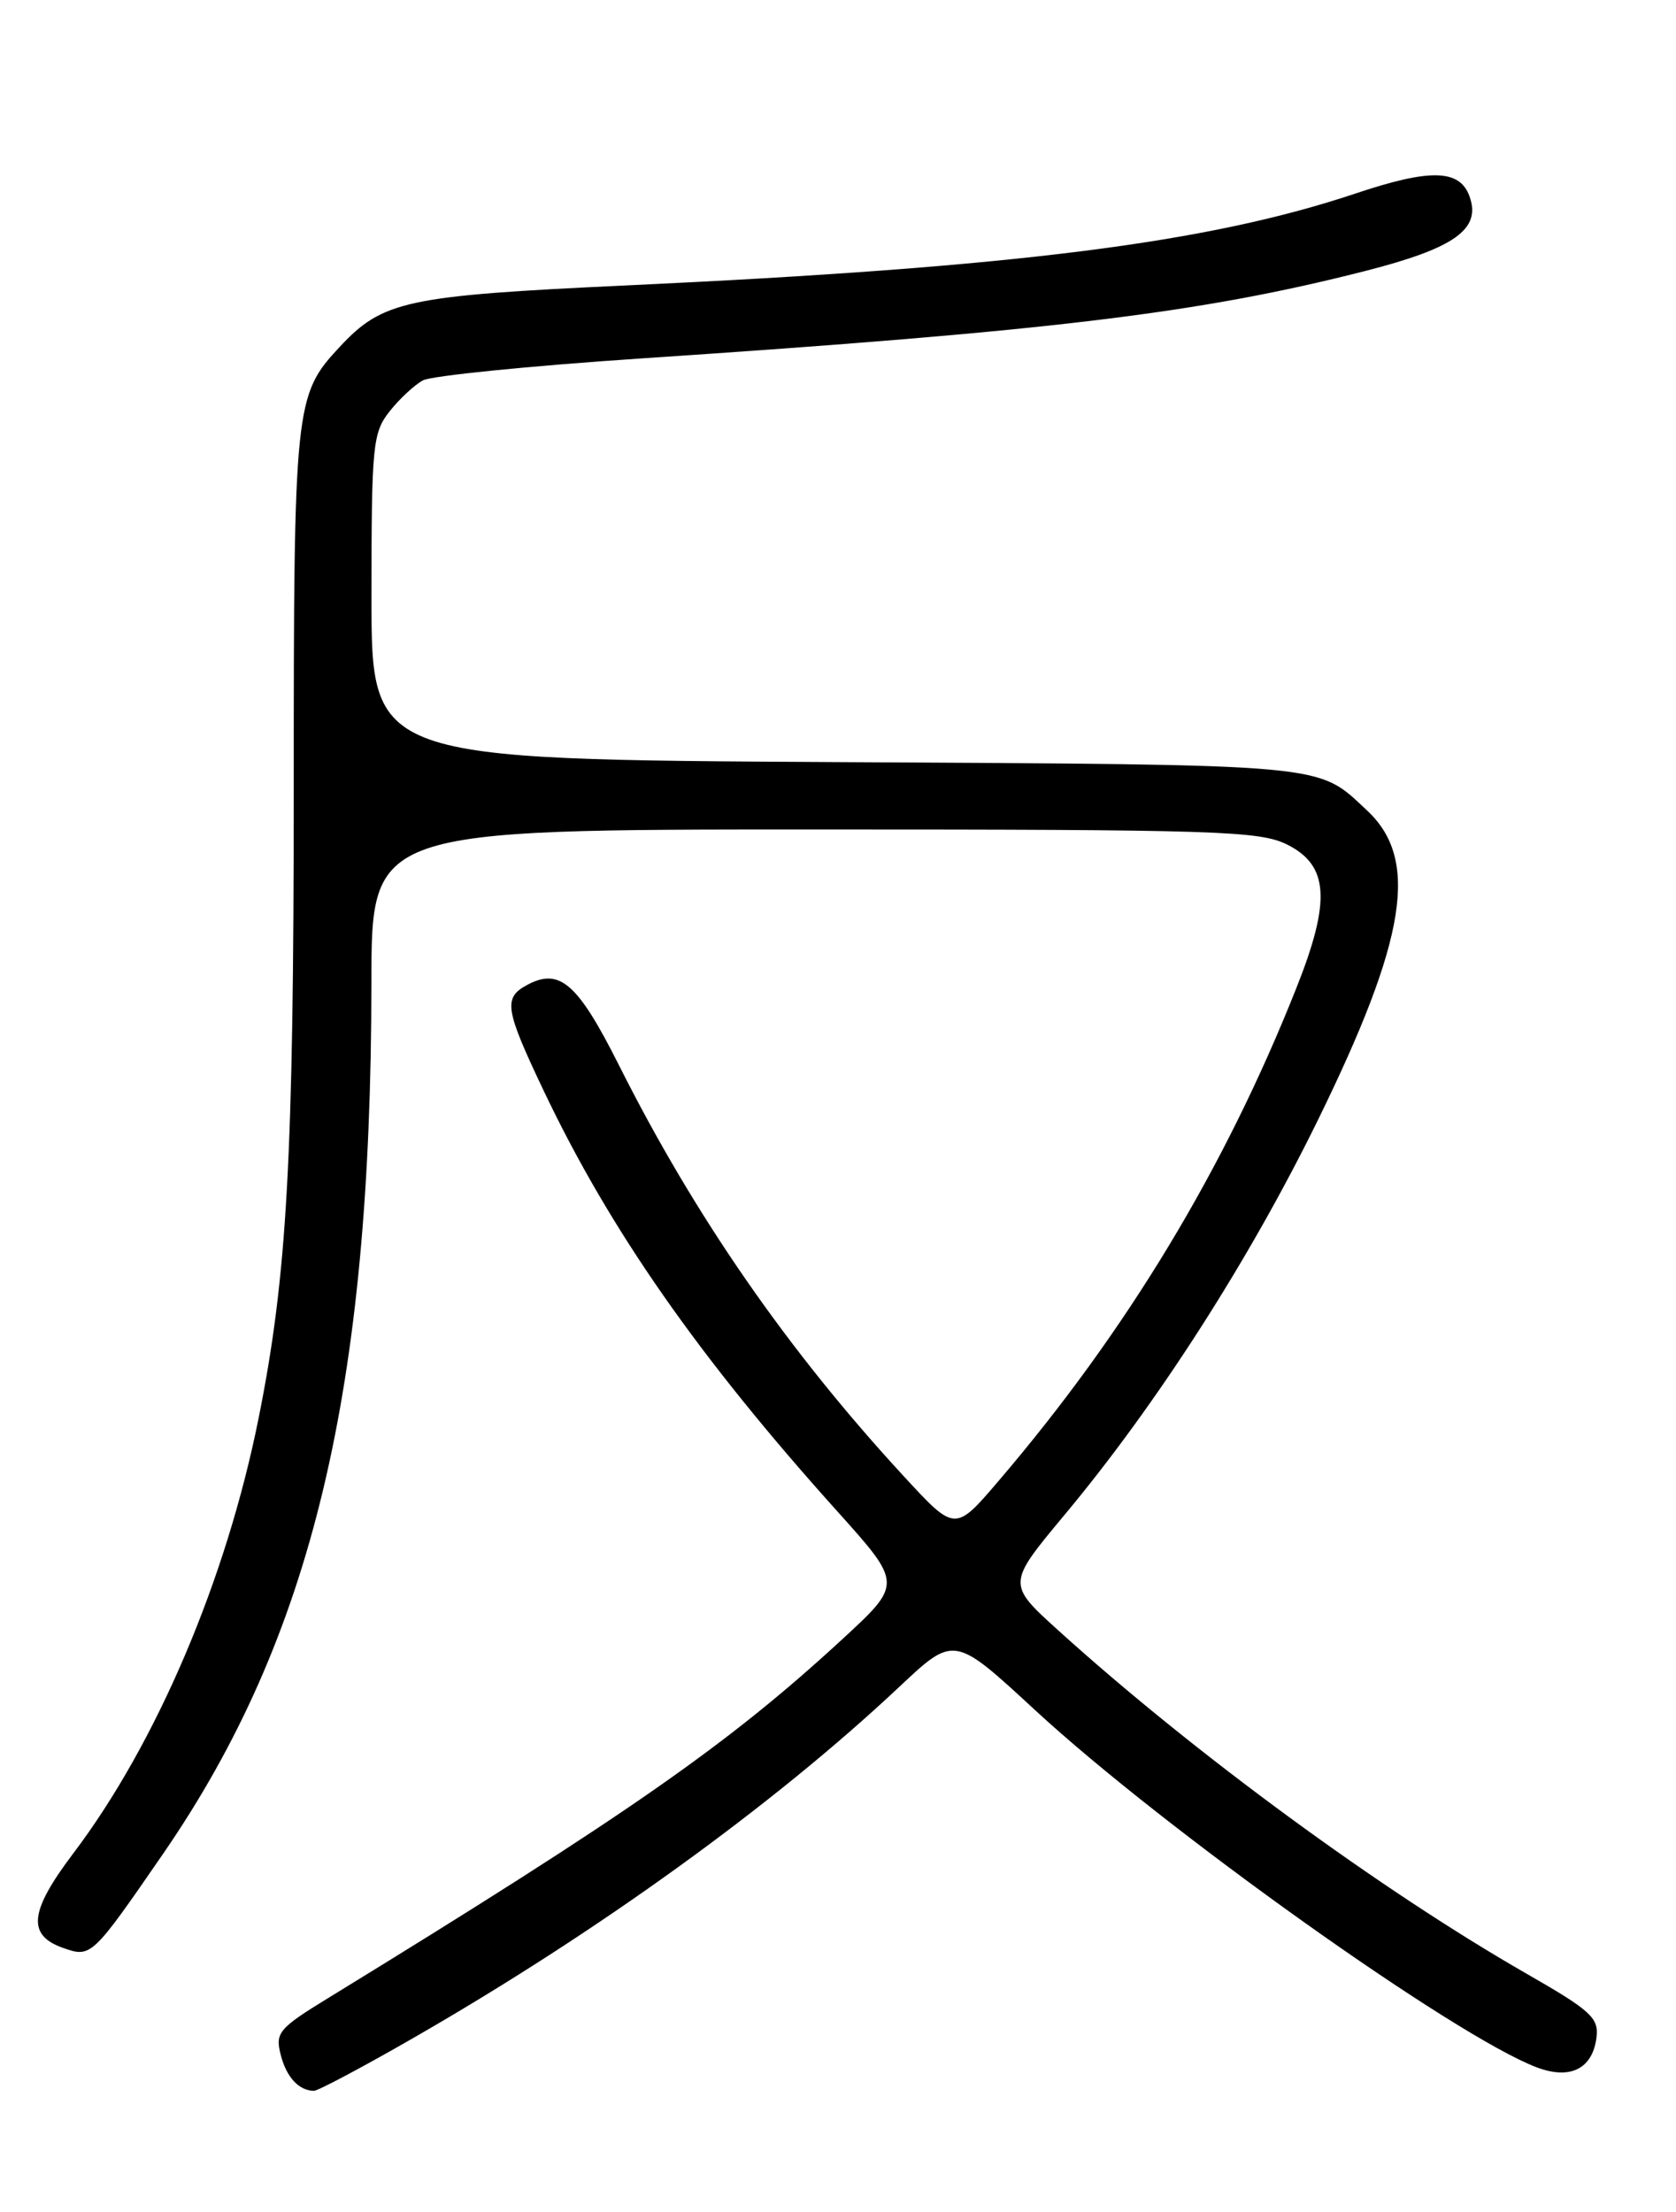 <?xml version="1.0" encoding="UTF-8" standalone="no"?>
<!DOCTYPE svg PUBLIC "-//W3C//DTD SVG 1.1//EN" "http://www.w3.org/Graphics/SVG/1.1/DTD/svg11.dtd" >
<svg xmlns="http://www.w3.org/2000/svg" xmlns:xlink="http://www.w3.org/1999/xlink" version="1.1" viewBox="0 0 194 256">
 <g >
 <path fill="currentColor"
d=" M 47.83 235.87 C 69.20 223.59 89.56 208.89 104.10 195.22 C 110.44 189.26 110.44 189.26 119.77 197.88 C 134.82 211.78 168.40 235.68 177.90 239.27 C 181.78 240.73 184.36 239.42 184.80 235.77 C 185.07 233.54 184.11 232.67 176.80 228.48 C 159.86 218.78 138.25 202.94 122.53 188.72 C 116.56 183.32 116.56 183.32 123.20 175.35 C 133.90 162.53 144.57 145.90 152.55 129.63 C 162.84 108.63 164.30 99.45 158.24 93.80 C 152.38 88.33 154.46 88.52 96.75 88.20 C 43.00 87.90 43.00 87.90 43.00 69.09 C 43.00 51.55 43.14 50.09 45.08 47.63 C 46.22 46.18 47.97 44.55 48.96 44.02 C 49.96 43.49 61.28 42.35 74.13 41.49 C 121.85 38.31 138.80 36.26 158.00 31.37 C 168.42 28.71 171.49 26.51 170.09 22.70 C 168.95 19.58 165.53 19.50 156.92 22.39 C 139.76 28.13 117.59 30.93 72.57 33.03 C 47.00 34.22 44.30 34.80 39.30 40.17 C 34.12 45.72 34.00 46.84 34.00 91.29 C 34.00 134.01 33.24 147.64 29.94 164.10 C 26.20 182.78 18.14 201.73 8.48 214.50 C 3.39 221.23 3.10 223.97 7.33 225.45 C 10.55 226.58 10.66 226.48 18.91 214.50 C 36.13 189.47 42.97 160.88 42.99 113.75 C 43.00 96.00 43.00 96.00 94.25 96.00 C 141.04 96.00 145.80 96.16 149.00 97.75 C 153.81 100.16 154.08 104.24 150.06 114.34 C 141.74 135.31 130.41 154.05 115.59 171.39 C 110.55 177.29 110.55 177.29 104.65 170.89 C 91.21 156.33 80.42 140.76 71.63 123.25 C 66.88 113.81 64.79 111.97 61.04 113.98 C 58.23 115.48 58.43 116.76 62.93 126.23 C 70.61 142.37 80.85 157.04 96.91 174.90 C 104.46 183.30 104.46 183.30 97.48 189.73 C 84.28 201.89 72.92 209.82 37.94 231.27 C 32.28 234.74 31.85 235.26 32.48 237.76 C 33.13 240.37 34.57 241.95 36.33 241.98 C 36.79 241.99 41.97 239.24 47.83 235.87 Z "/>
</g>
</svg>